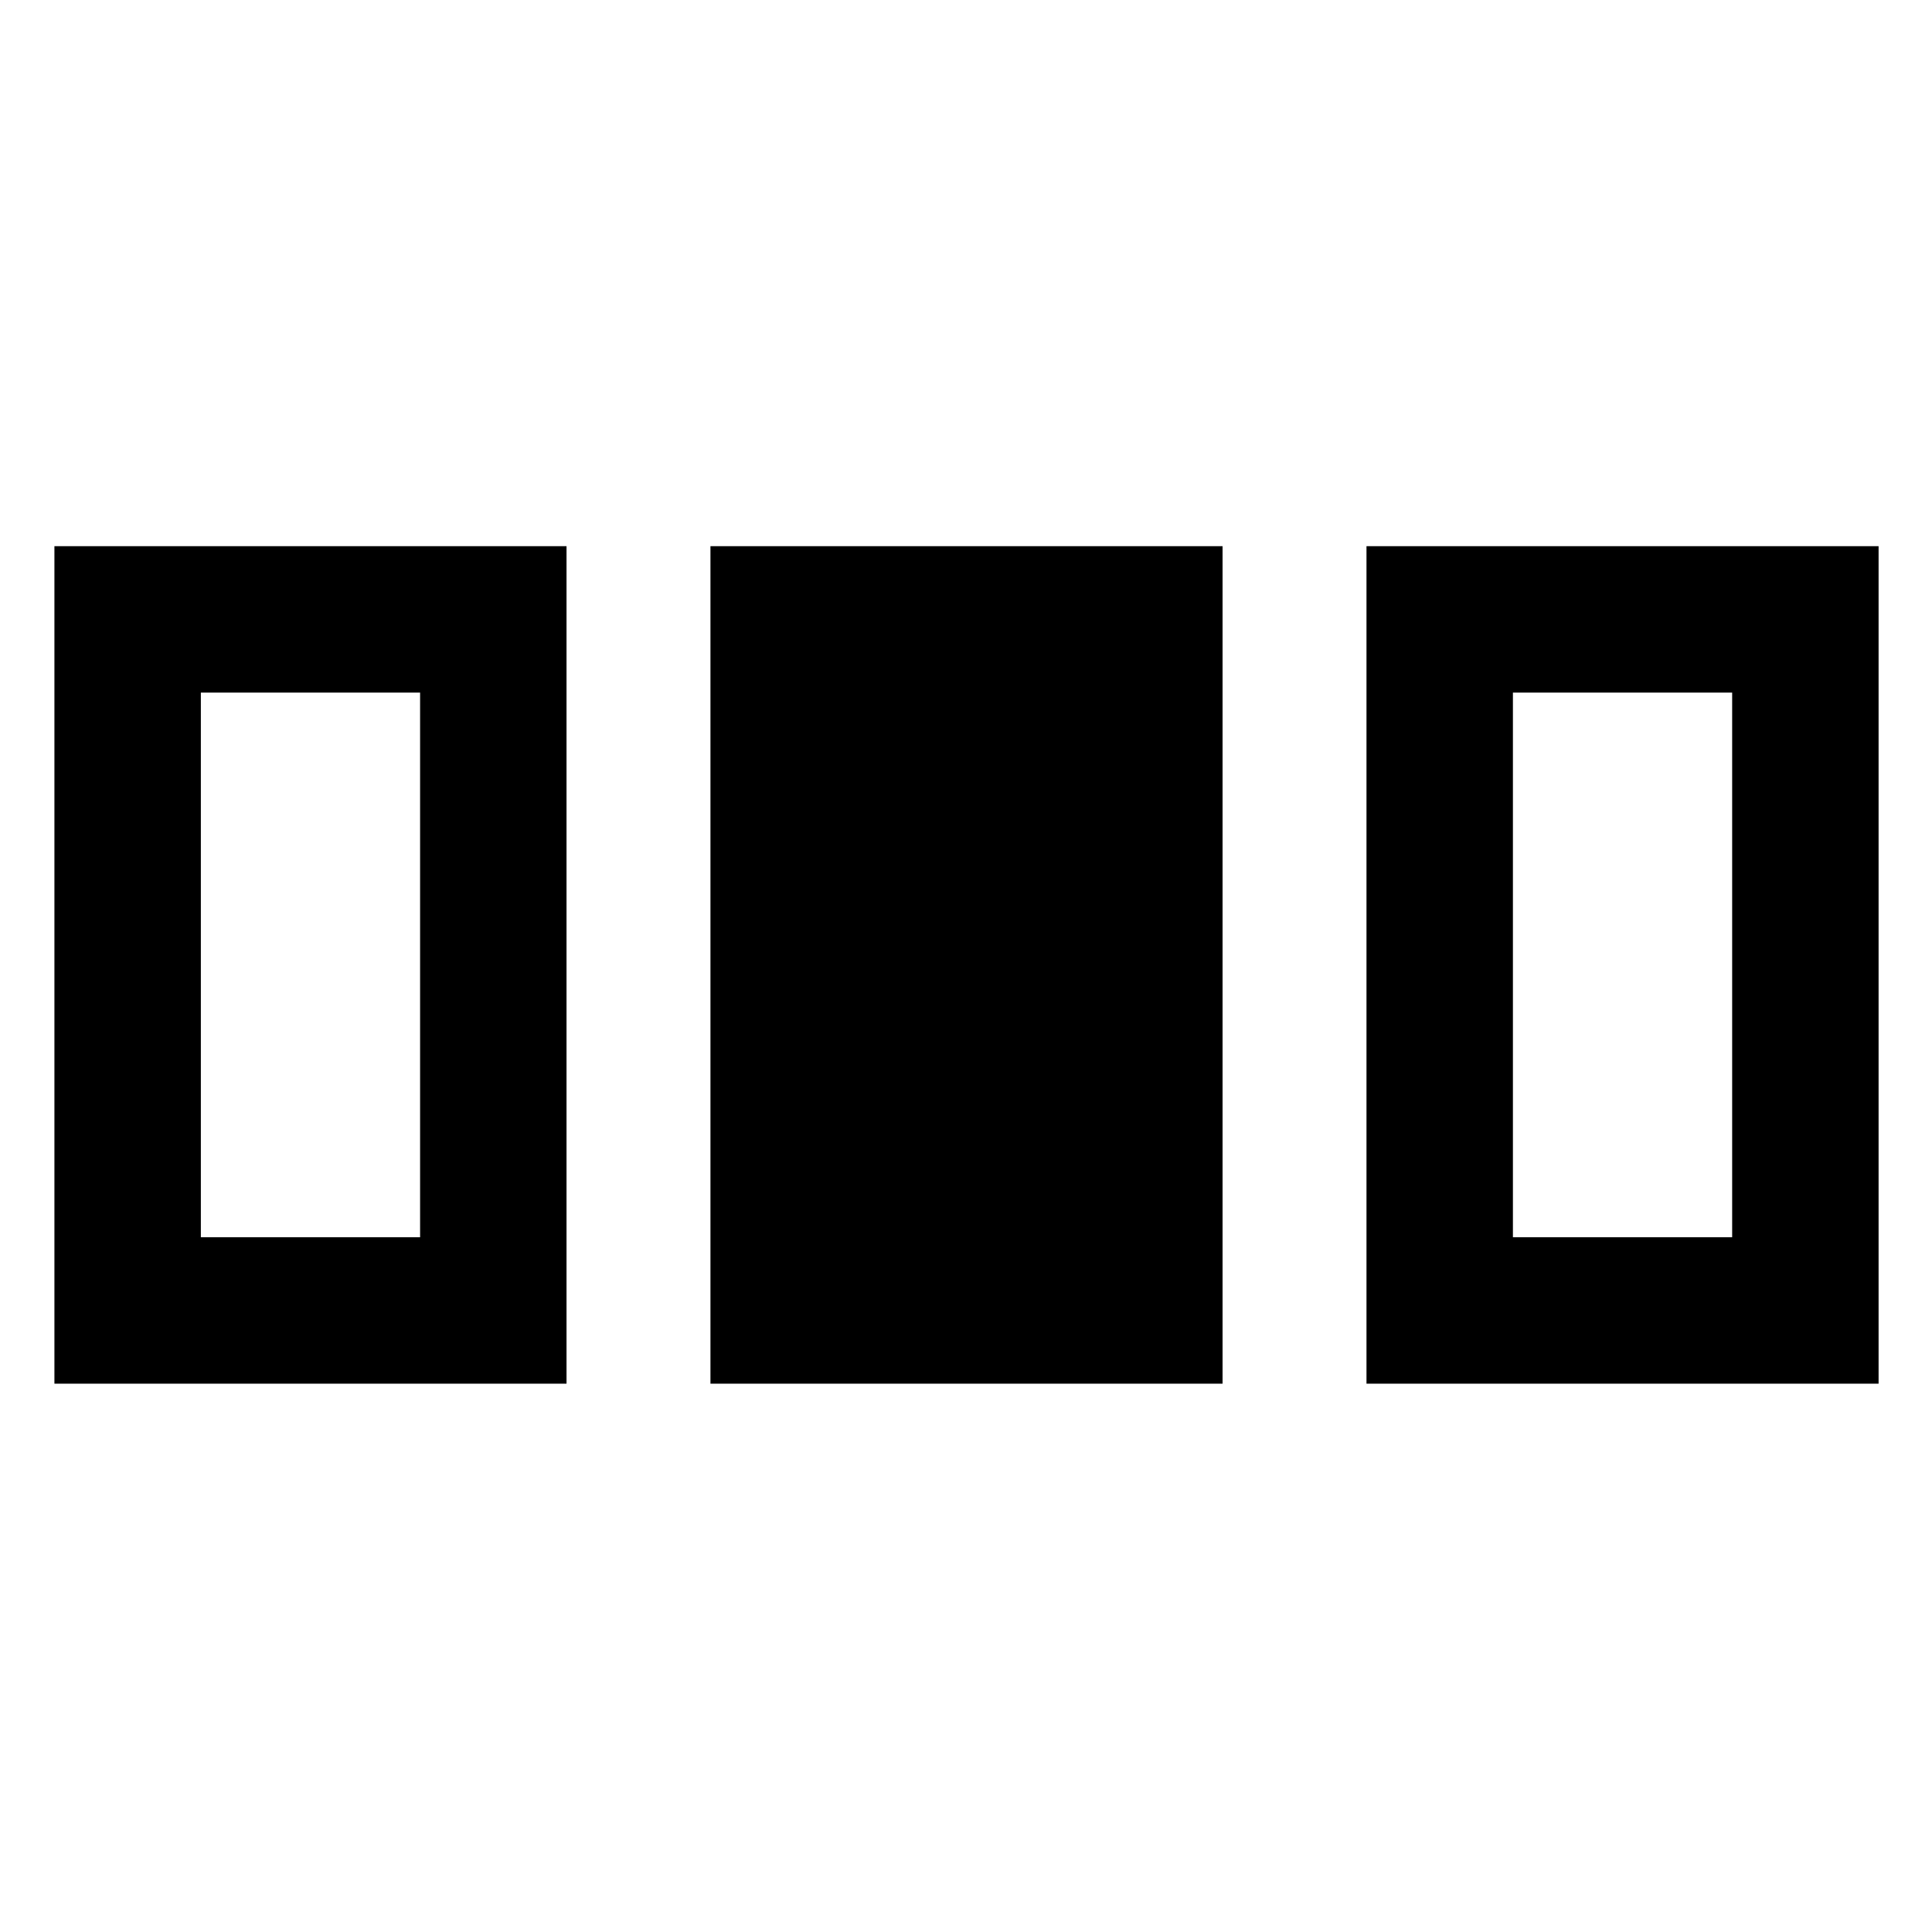 <svg xmlns="http://www.w3.org/2000/svg" height="48" viewBox="0 -960 960 960" width="48"><path d="M27.04-272.46v-416.15H281.5v416.15H27.04Zm325.98 0v-416.15h254.46v416.15H353.02Zm325.98 0v-416.15h254.46v416.15H679ZM99.8-345.22h108.94v-270.63H99.8v270.63Zm651.96 0H860.7v-270.63H751.76v270.63Z"/></svg>